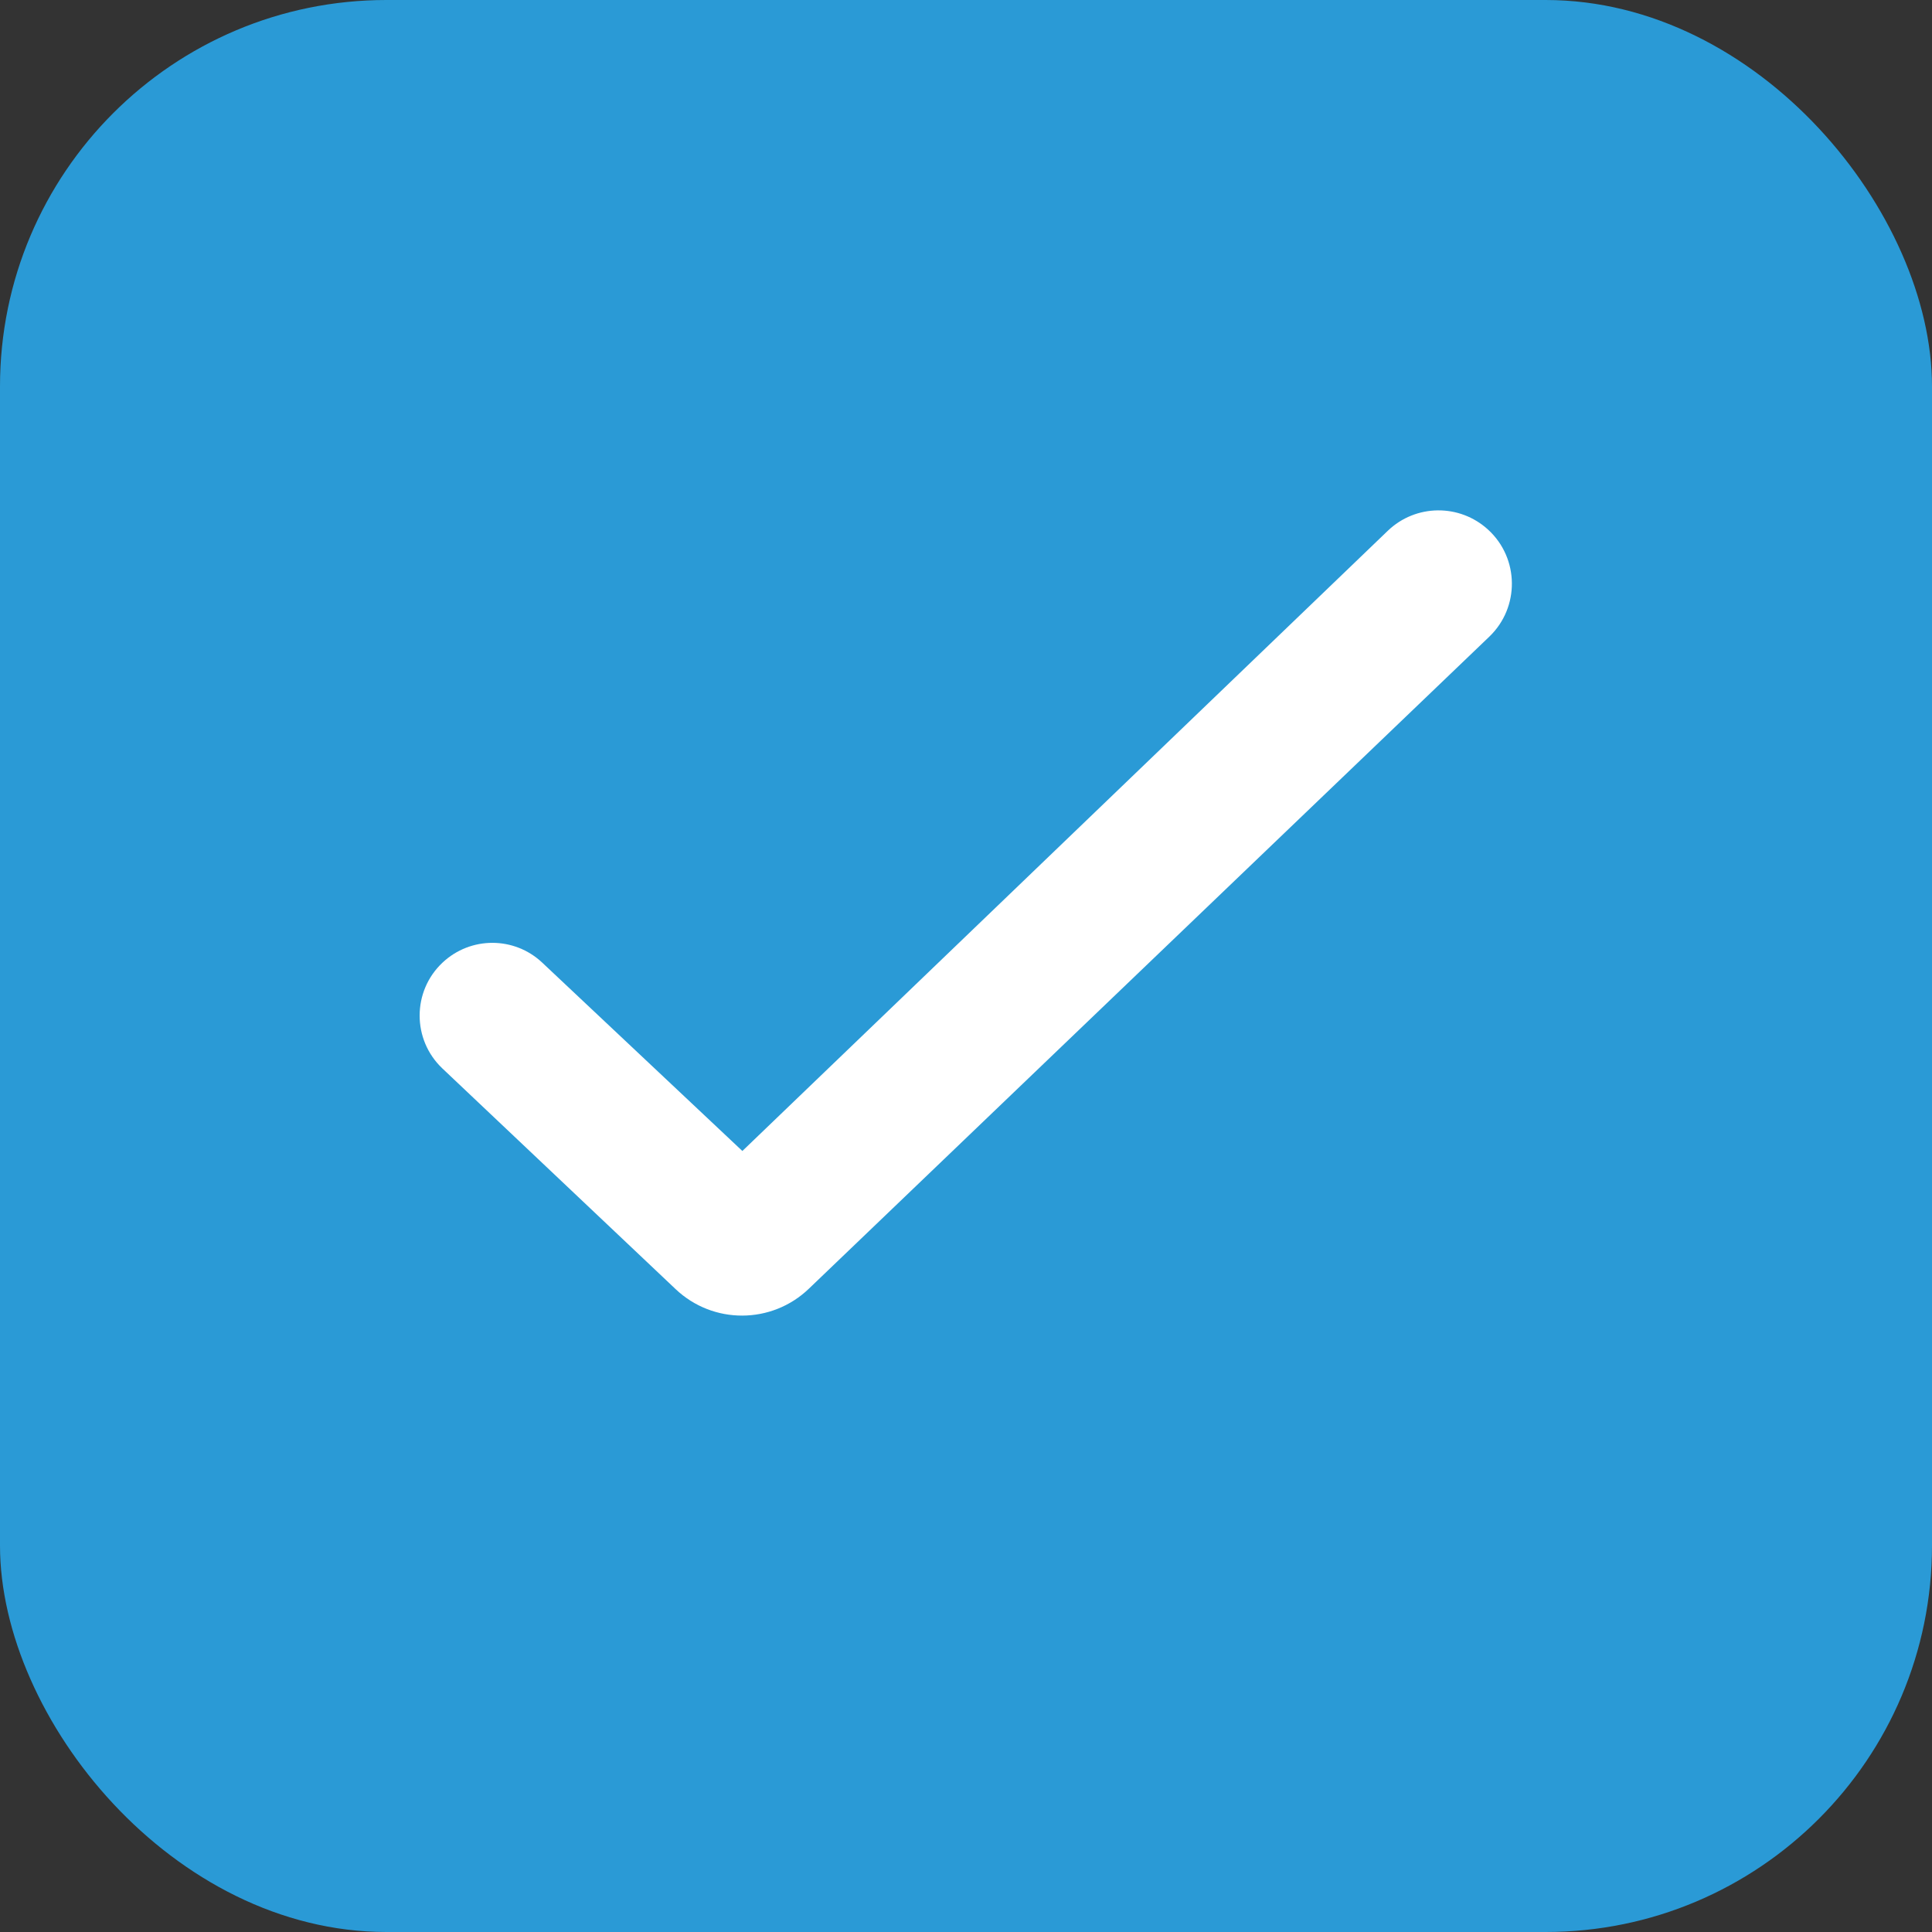 <svg xmlns="http://www.w3.org/2000/svg" width="20" height="20" viewBox="0 0 20 20" fill="none">
  <rect x="0" y="0" width="20" height="20" fill="#333333" stroke="none"/>
  <rect width="20" height="20" rx="4" fill="#2A9AD6"/>
  <path d="M8.373 13.341C7.988 13.71 7.381 13.712 6.994 13.345L4.579 11.06C4.265 10.762 4.266 10.261 4.581 9.965C4.871 9.692 5.323 9.692 5.613 9.965L7.685 11.915L14.366 5.495C14.655 5.217 15.111 5.212 15.407 5.485C15.728 5.781 15.733 6.288 15.417 6.591L8.373 13.341Z" fill="white"/>
</svg>